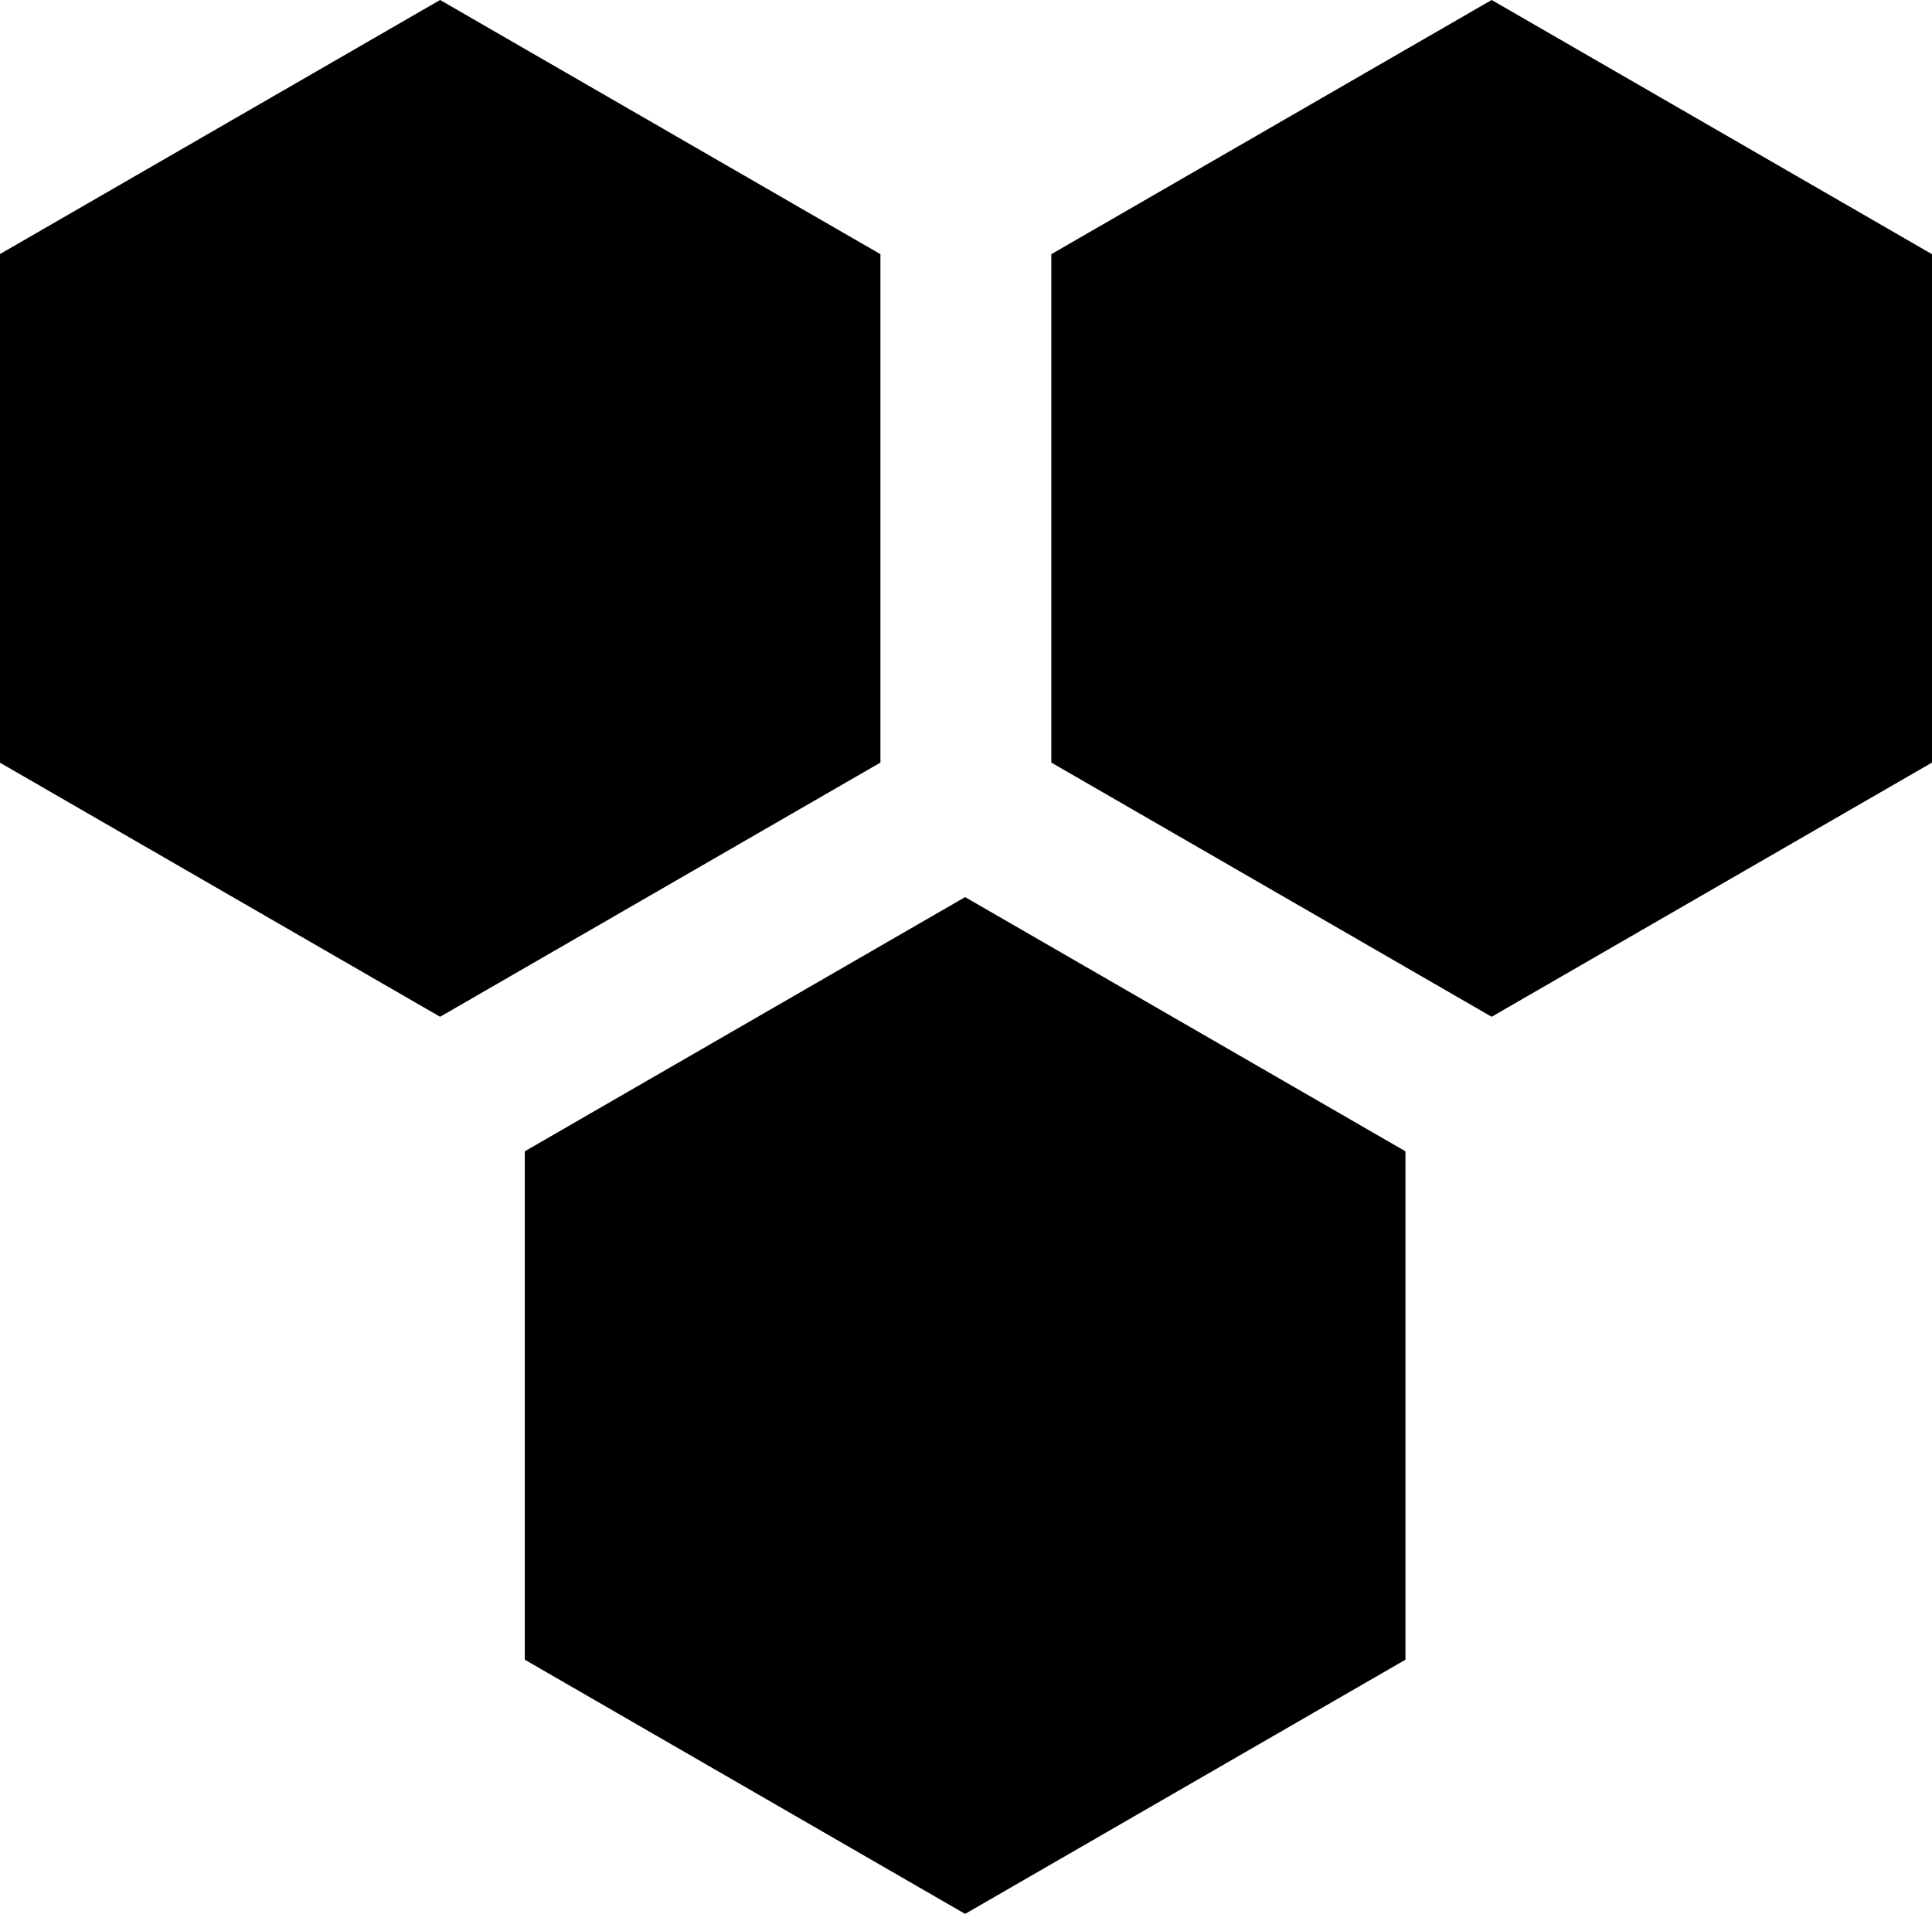 <?xml version="1.0" encoding="UTF-8" standalone="no"?>
<!-- Created with Inkscape (http://www.inkscape.org/) -->

<svg
   xmlns:dc="http://purl.org/dc/elements/1.1/"
   xmlns:cc="http://creativecommons.org/ns#"
   xmlns:rdf="http://www.w3.org/1999/02/22-rdf-syntax-ns#"
   xmlns:svg="http://www.w3.org/2000/svg"
   xmlns="http://www.w3.org/2000/svg"
   xmlns:sodipodi="http://sodipodi.sourceforge.net/DTD/sodipodi-0.dtd"
   xmlns:inkscape="http://www.inkscape.org/namespaces/inkscape"
   width="209.844mm"
   height="207.88mm"
   viewBox="0 0 743.543 736.583"
   id="svg2"
   version="1.1"
   inkscape:version="0.91 r13725"
   sodipodi:docname="meshnetlogo-2.svg">
  <defs
     id="defs4" />
  <sodipodi:namedview
     id="base"
     pagecolor="#ffffff"
     bordercolor="#666666"
     borderopacity="1.0"
     inkscape:pageopacity="0.0"
     inkscape:pageshadow="2"
     inkscape:zoom="0.70000002"
     inkscape:cx="506.53641"
     inkscape:cy="421.15151"
     inkscape:document-units="px"
     inkscape:current-layer="layer1"
     showgrid="true"
     inkscape:window-width="1366"
     inkscape:window-height="704"
     inkscape:window-x="0"
     inkscape:window-y="27"
     inkscape:window-maximized="1"
     units="mm"
     fit-margin-top="0"
     fit-margin-left="0"
     fit-margin-right="0"
     fit-margin-bottom="0">
    <inkscape:grid
       type="xygrid"
       id="grid4152"
       originx="-6.7256051e-06"
       originy="-0" />
  </sodipodi:namedview>
  <g
     inkscape:label="Layer 1"
     inkscape:groupmode="layer"
     id="layer1"
     transform="translate(-6.7256067e-6,-315.78)">
    <g
       id="g4154"
       inkscape:export-xdpi="6.7193055"
       inkscape:export-ydpi="6.7193055"
       style="fill:#000000;fill-opacity:1;stroke:#000000;stroke-width:20;stroke-miterlimit:4;stroke-dasharray:none;stroke-opacity:1"
       transform="matrix(-0.823,0,0,0.823,767.038,369.601)">
      <path
         d="M 430.376,285.472 234.464,398.582 38.552,285.472 38.552,59.252 234.464,-53.858 430.376,59.252 Z"
         inkscape:randomized="0"
         inkscape:rounded="0"
         inkscape:flatsided="false"
         sodipodi:arg2="1.5707963"
         sodipodi:arg1="0.52359878"
         sodipodi:r2="226.22005"
         sodipodi:r1="226.22005"
         sodipodi:cy="172.3622"
         sodipodi:cx="234.46413"
         sodipodi:sides="3"
         id="path3338"
         style="fill:#000000;fill-opacity:1;stroke:#000000;stroke-width:20;stroke-miterlimit:4;stroke-dasharray:none;stroke-opacity:1"
         sodipodi:type="star" />
      <path
         sodipodi:type="star"
         style="fill:#000000;fill-opacity:1;stroke:#000000;stroke-width:20;stroke-miterlimit:4;stroke-dasharray:none;stroke-opacity:1"
         id="path4148"
         sodipodi:sides="3"
         sodipodi:cx="726.20093"
         sodipodi:cy="172.3622"
         sodipodi:r1="226.22005"
         sodipodi:r2="226.22005"
         sodipodi:arg1="0.52359878"
         sodipodi:arg2="1.5707963"
         inkscape:flatsided="false"
         inkscape:rounded="0"
         inkscape:randomized="0"
         d="m 922.113,285.472 -195.912,113.11 -195.912,-113.11 0,-226.22 195.912,-113.11 195.912,113.11 z" />
      <path
         d="M 676.602,705.041 480.69,818.152 284.777,705.041 l 0,-226.22 L 480.69,365.711 676.602,478.821 Z"
         inkscape:randomized="0"
         inkscape:rounded="0"
         inkscape:flatsided="false"
         sodipodi:arg2="1.5707963"
         sodipodi:arg1="0.52359878"
         sodipodi:r2="226.22005"
         sodipodi:r1="226.22005"
         sodipodi:cy="591.93146"
         sodipodi:cx="480.6897"
         sodipodi:sides="3"
         id="path4150"
         style="fill:#000000;fill-opacity:1;stroke:#000000;stroke-width:20;stroke-miterlimit:4;stroke-dasharray:none;stroke-opacity:1"
         sodipodi:type="star" />
    </g>
  </g>
</svg>
